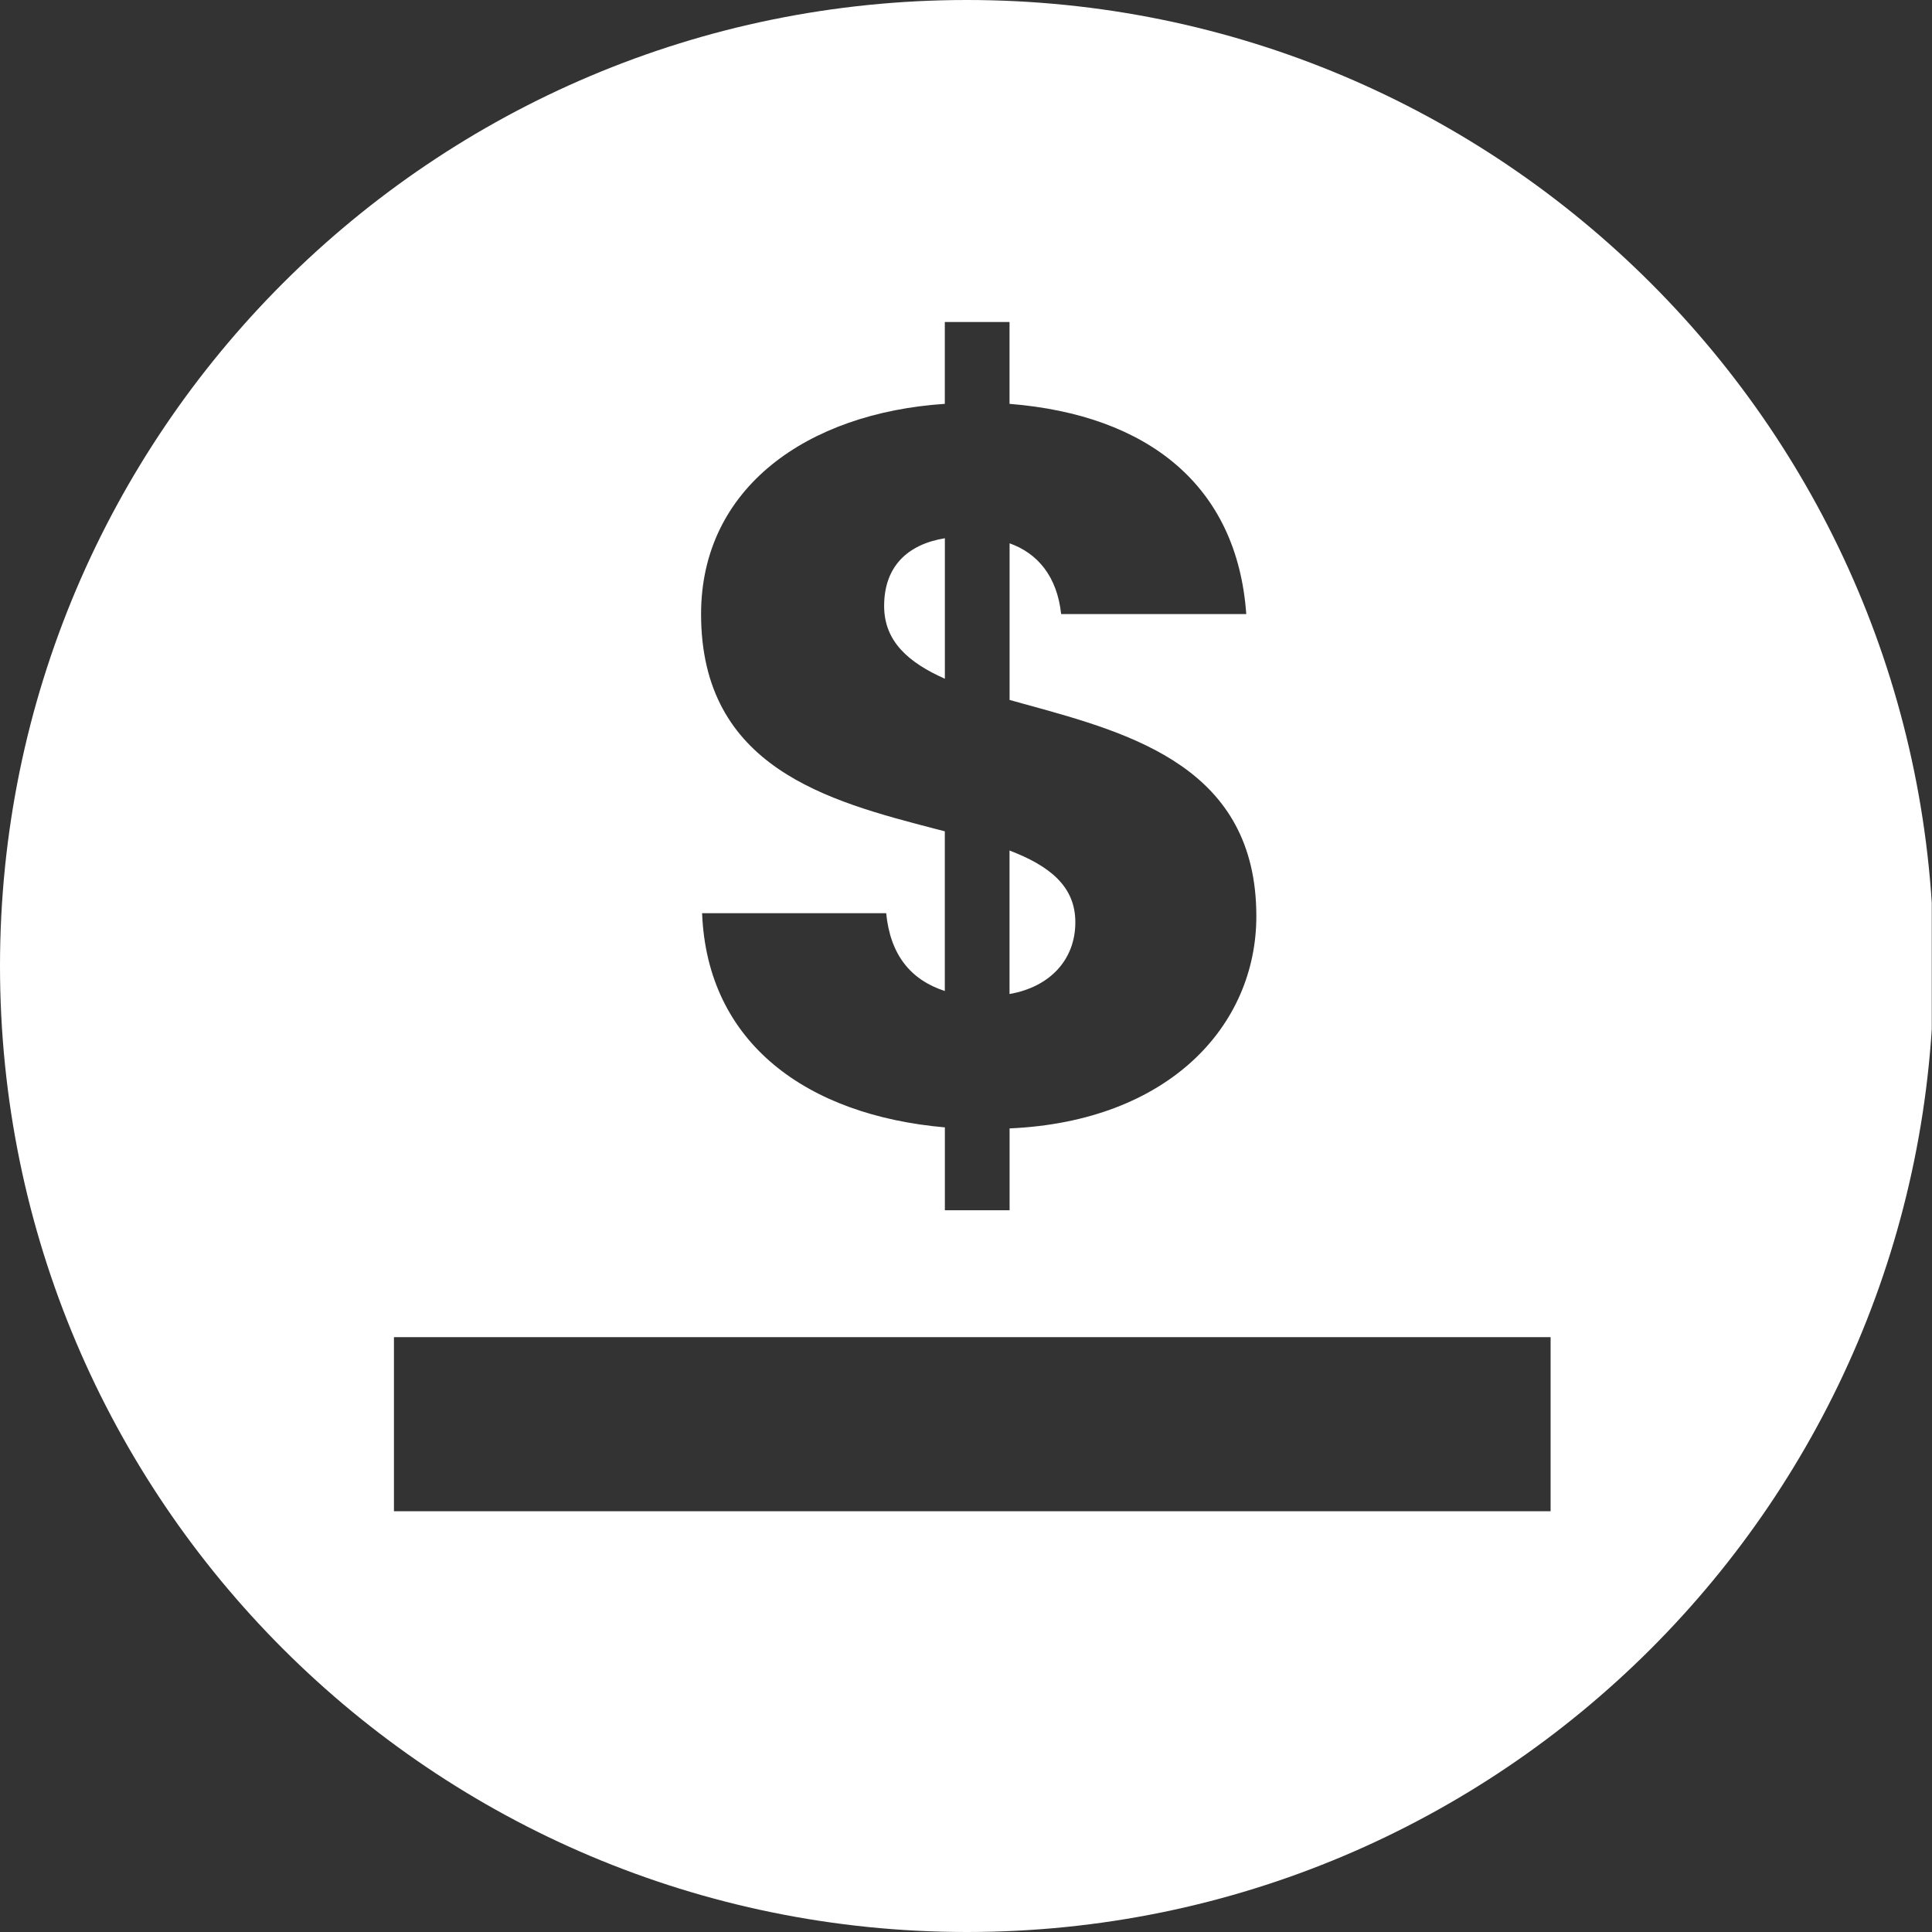 <svg width="32" height="32" viewBox="0 0 32 32" fill="none" xmlns="http://www.w3.org/2000/svg">
<rect x="0" y="0" width="32" height="32" fill="#333333" stroke="none"/>
<g clip-path="url(#clip0)">
<path fill-rule="evenodd" clip-rule="evenodd" d="M16.015 32C24.86 32 32.03 24.837 32.03 16C32.03 7.163 24.86 0 16.015 0C7.17 0 0 7.163 0 16C0 24.837 7.17 32 16.015 32ZM15.65 18.673C13.371 18.473 11.713 17.284 11.629 15.125H14.678C14.745 15.811 15.08 16.229 15.649 16.414V13.769L15.486 13.727C13.723 13.268 11.612 12.719 11.612 10.171C11.612 8.079 13.371 6.84 15.649 6.689V5.333H16.721V6.689C19.017 6.873 20.491 8.045 20.642 10.171H17.576C17.509 9.551 17.191 9.166 16.722 8.999V11.593C16.818 11.62 16.915 11.647 17.013 11.674L17.014 11.674C18.754 12.153 20.809 12.72 20.809 15.175C20.809 16.982 19.369 18.573 16.722 18.69V20.046H15.65V18.673ZM15.65 11.242V8.915C15.03 9.016 14.644 9.384 14.644 10.037C14.644 10.622 15.046 10.974 15.65 11.242ZM16.721 14.087V16.464C17.392 16.347 17.811 15.895 17.811 15.275C17.811 14.673 17.375 14.338 16.721 14.087ZM25.683 22.147H6.525V25.031H25.683V22.147Z" fill="white"/>
</g>
<defs>
<clipPath id="clip0">
<rect width="31.996" height="32" fill="white"/>
</clipPath>
</defs>
</svg>
